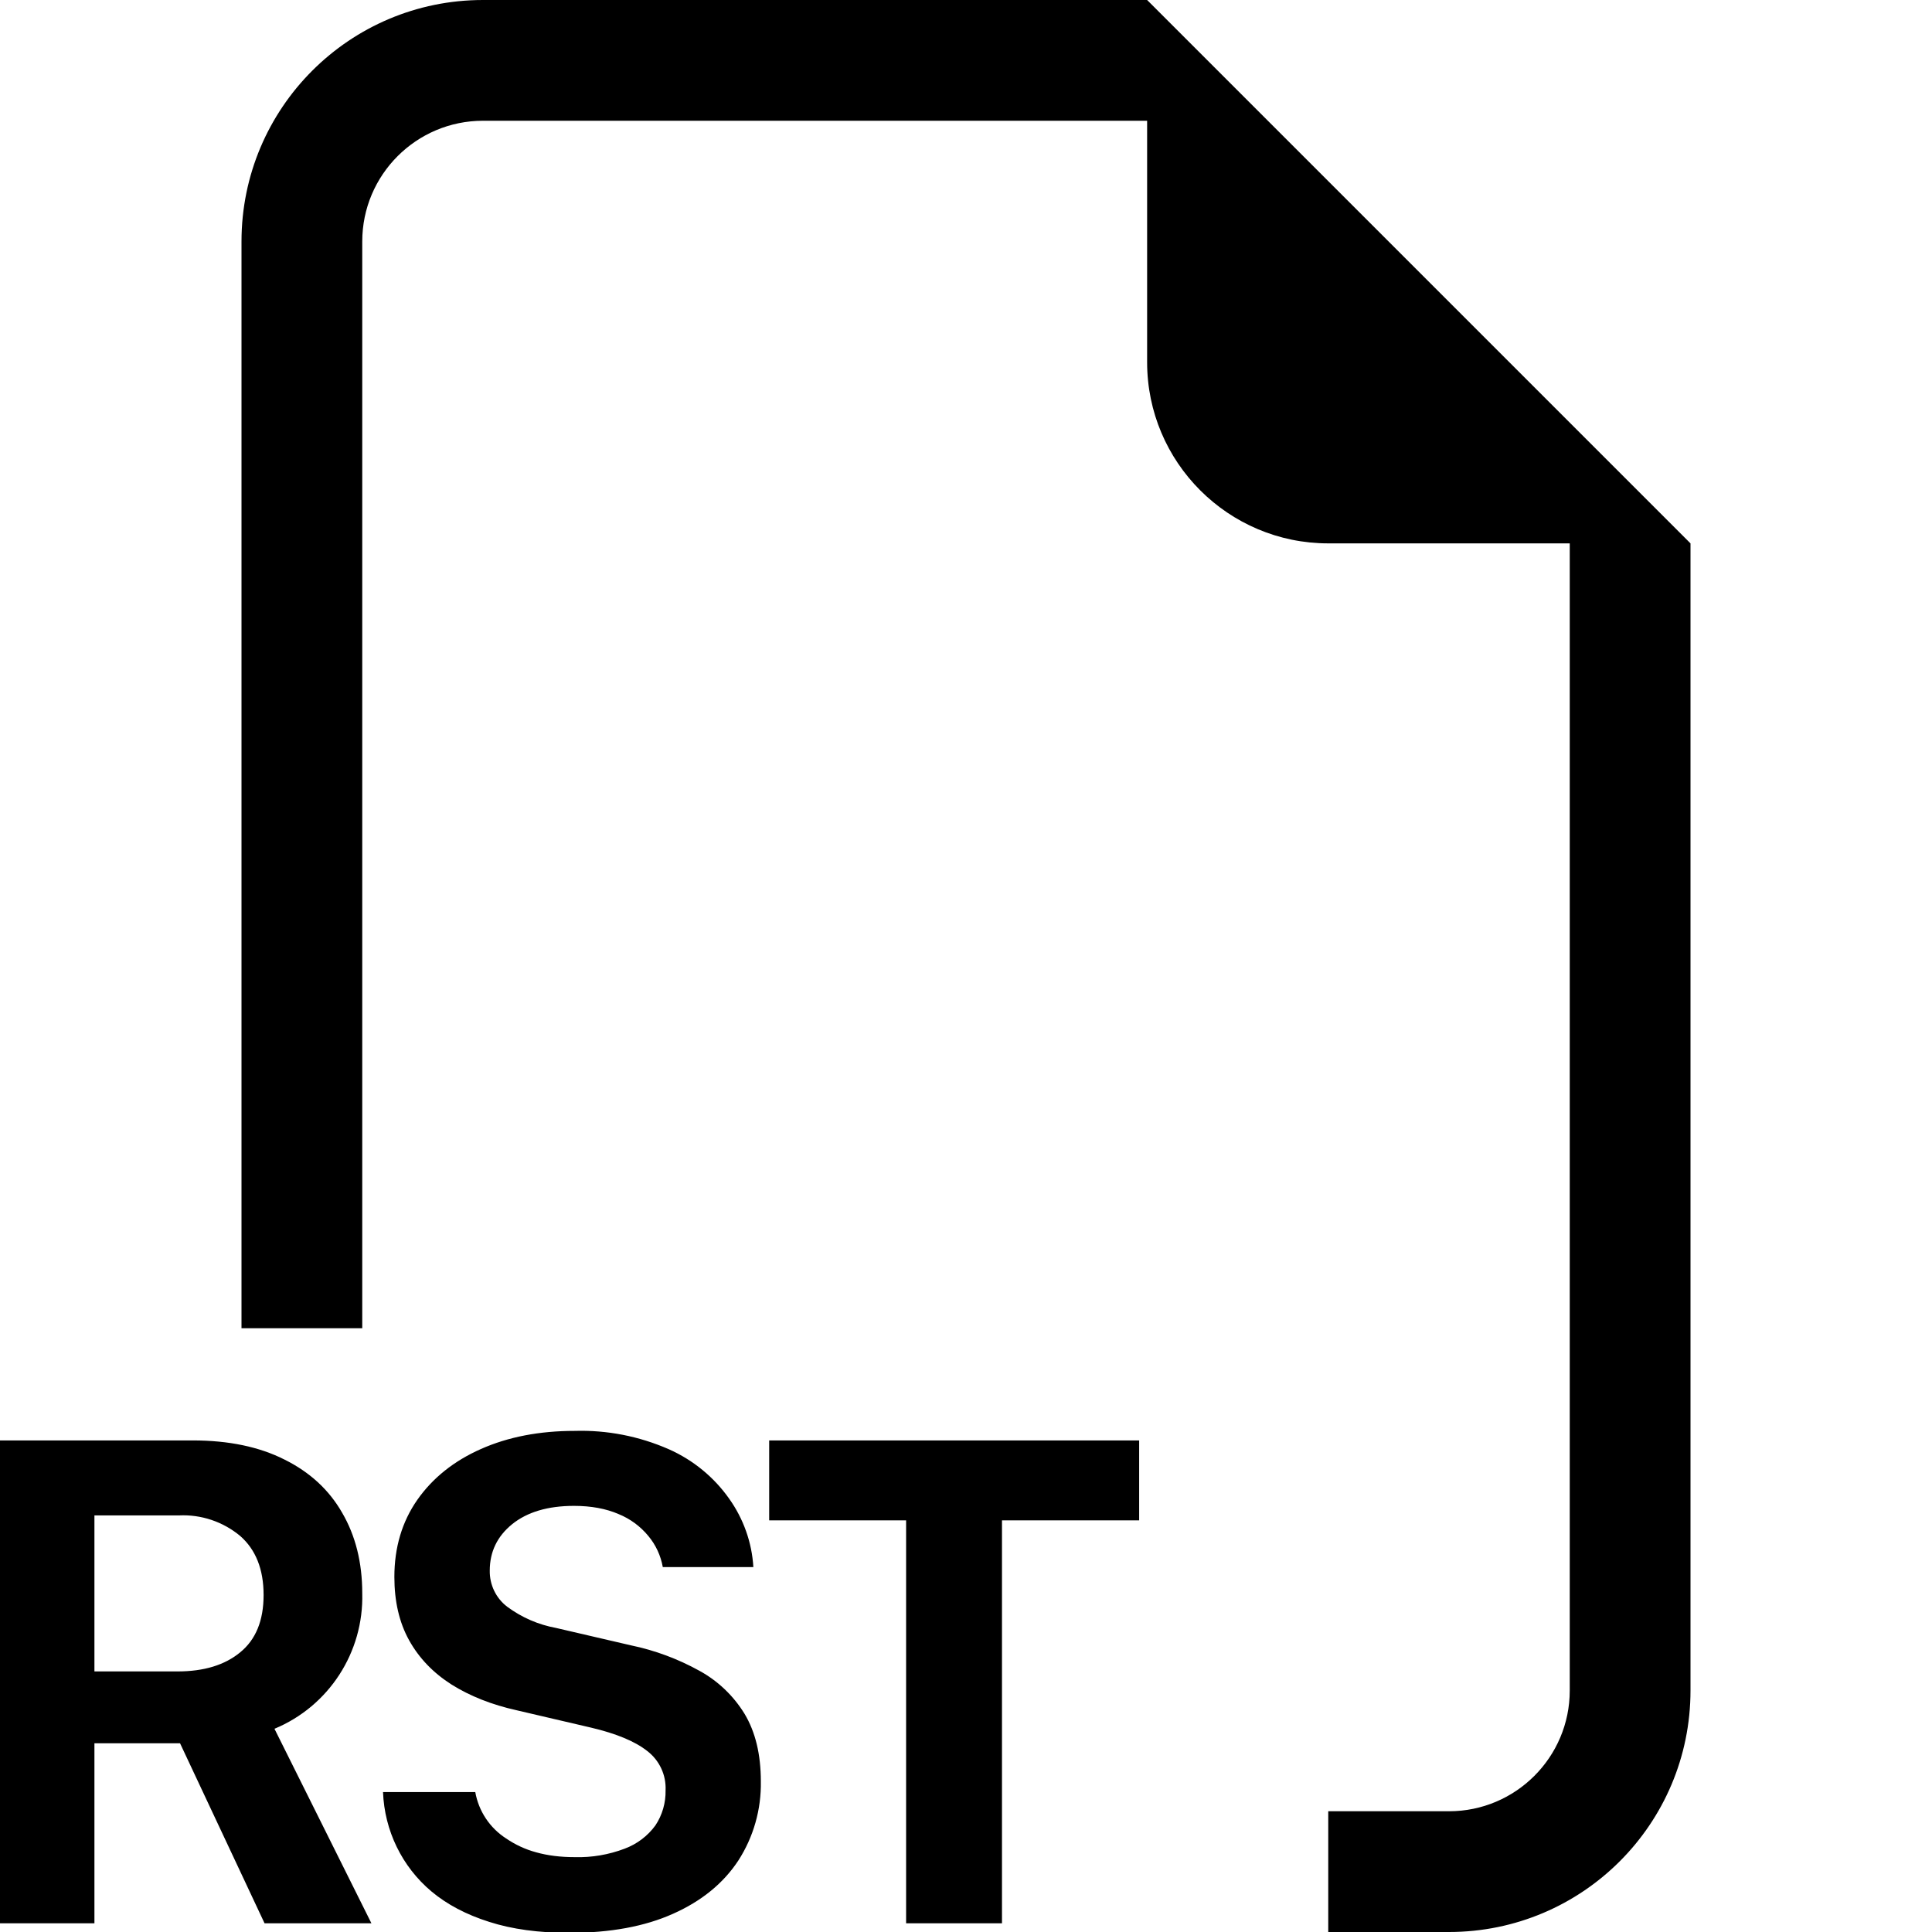 <?xml version="1.0" encoding="utf-8"?>
<!-- Generator: Adobe Illustrator 27.0.1, SVG Export Plug-In . SVG Version: 6.00 Build 0)  -->
<svg version="1.0" id="Ebene_1" xmlns="http://www.w3.org/2000/svg" xmlns:xlink="http://www.w3.org/1999/xlink" x="0px" y="0px"
	 width="16px" height="16px" viewBox="0 0 16 16" enable-background="new 0 0 16 16" xml:space="preserve">
<path fill-rule="evenodd" clip-rule="evenodd" d="M14,4.5v9.5c0,1.105-0.895,2-2,2h-1v-1h1
	c0.552,0,1-0.448,1-1v-9.5h-2c-0.828,0-1.5-0.672-1.5-1.5v-2H4c-0.552,0-1,0.448-1,1v9H2v-9
	c0-1.105,0.895-2,2-2h5.5L14,4.5z M3.172,14.841c0.012,0.319,0.157,0.618,0.401,0.823
	c0.129,0.108,0.288,0.192,0.478,0.252c0.189,0.061,0.41,0.091,0.665,0.091
	c0.338,0,0.624-0.053,0.858-0.158c0.236-0.105,0.416-0.252,0.54-0.44
	c0.126-0.195,0.191-0.424,0.187-0.656c0-0.224-0.045-0.41-0.135-0.56
	c-0.092-0.15-0.221-0.273-0.375-0.357c-0.177-0.098-0.368-0.169-0.566-0.21
	l-0.62-0.144c-0.147-0.027-0.285-0.087-0.405-0.176
	c-0.093-0.071-0.146-0.182-0.144-0.299c0-0.156,0.062-0.284,0.185-0.384
	c0.125-0.101,0.296-0.152,0.513-0.152c0.142,0,0.265,0.023,0.369,0.068
	c0.096,0.039,0.18,0.101,0.246,0.181c0.062,0.074,0.103,0.163,0.12,0.258h0.75
	c-0.012-0.204-0.082-0.4-0.2-0.566c-0.126-0.179-0.299-0.321-0.5-0.41
	c-0.246-0.108-0.512-0.16-0.78-0.152c-0.292,0-0.551,0.05-0.776,0.15
	c-0.224,0.099-0.4,0.24-0.527,0.421c-0.127,0.182-0.19,0.395-0.19,0.639
	c0,0.201,0.04,0.376,0.122,0.524c0.083,0.149,0.2,0.27,0.352,0.367
	c0.152,0.095,0.332,0.167,0.54,0.213l0.617,0.144c0.207,0.049,0.362,0.113,0.463,0.193
	c0.101,0.077,0.158,0.199,0.152,0.326c0.002,0.103-0.027,0.204-0.084,0.29
	c-0.064,0.088-0.153,0.155-0.255,0.193c-0.132,0.05-0.272,0.074-0.413,0.07
	c-0.118,0-0.224-0.013-0.32-0.04c-0.089-0.024-0.173-0.063-0.249-0.115
	c-0.135-0.087-0.227-0.226-0.255-0.384C3.936,14.841,3.172,14.841,3.172,14.841z
	 M8.298,15.928v-3.337h1.136v-0.662H6.37v0.662H7.504v3.337H8.298z M0,11.929h1.597
	c0.297,0,0.55,0.053,0.758,0.158c0.21,0.104,0.369,0.25,0.478,0.44
	C2.944,12.717,3,12.939,3,13.195c0.013,0.488-0.276,0.935-0.727,1.122l0.803,1.611H2.191
	l-0.7-1.491H0.782v1.491H0V11.929z M0.782,12.55v1.292h0.689c0.218,0,0.391-0.053,0.518-0.158
	c0.13-0.106,0.194-0.264,0.194-0.475c0-0.213-0.065-0.376-0.194-0.489
	c-0.142-0.118-0.323-0.179-0.507-0.17C1.482,12.55,0.782,12.55,0.782,12.55z"/>
</svg>
